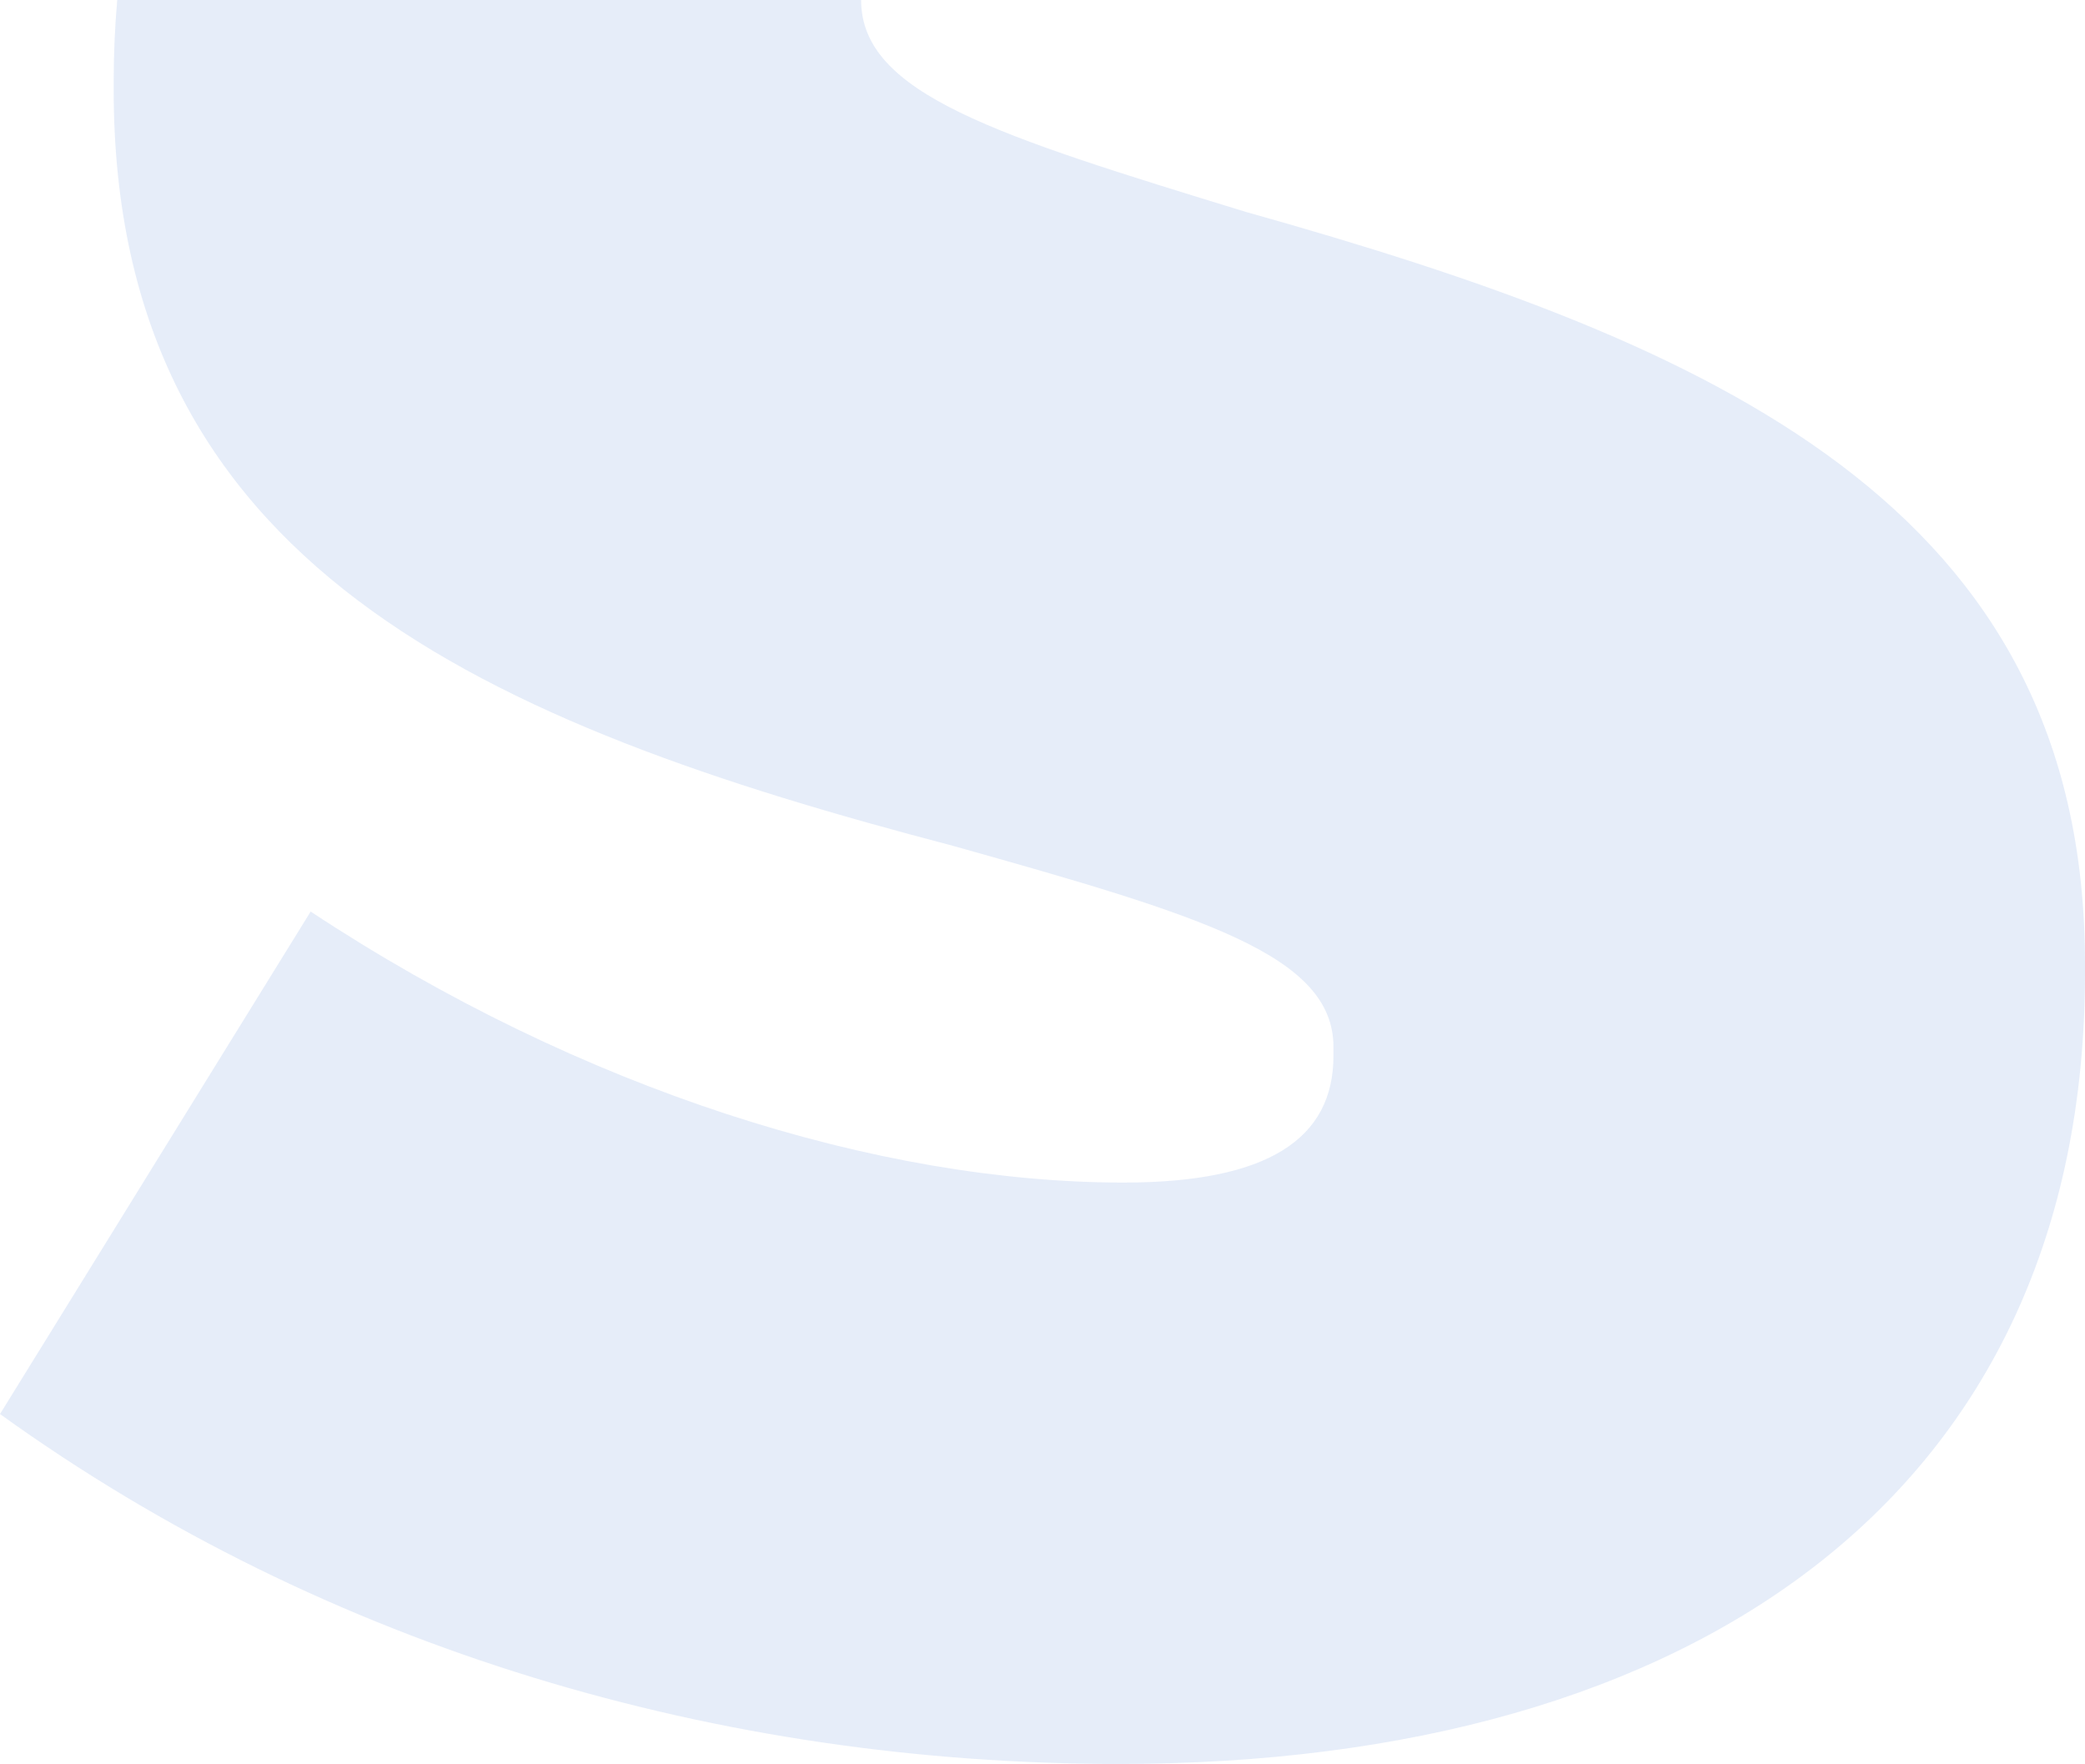 <svg xmlns="http://www.w3.org/2000/svg" viewBox="0 0 339.68 287.33"><defs><style>.cls-1{fill:#004ac2;opacity:0.1;}</style></defs><title>Asset 8</title><g id="Layer_2" data-name="Layer 2"><g id="Layer_1-2" data-name="Layer 1"><path class="cls-1" d="M203,34.53C162.37,22.07,140.29,15.31,140.29,0H19.1q-.57,6.42-.58,13.17V14.6c0,77.61,60.53,103.25,136.72,123.19,40.59,11.39,62,17.8,62,32.76V172c0,13.53-10.68,20.65-34.19,20.65-39.87,0-88.29-15-132.44-44.15L0,230.36c53.41,38.46,117.5,57,182.3,57,94,0,157.38-44.15,157.38-128.89V157C339.68,82.25,279.15,55.9,203,34.53Z"/></g></g></svg>